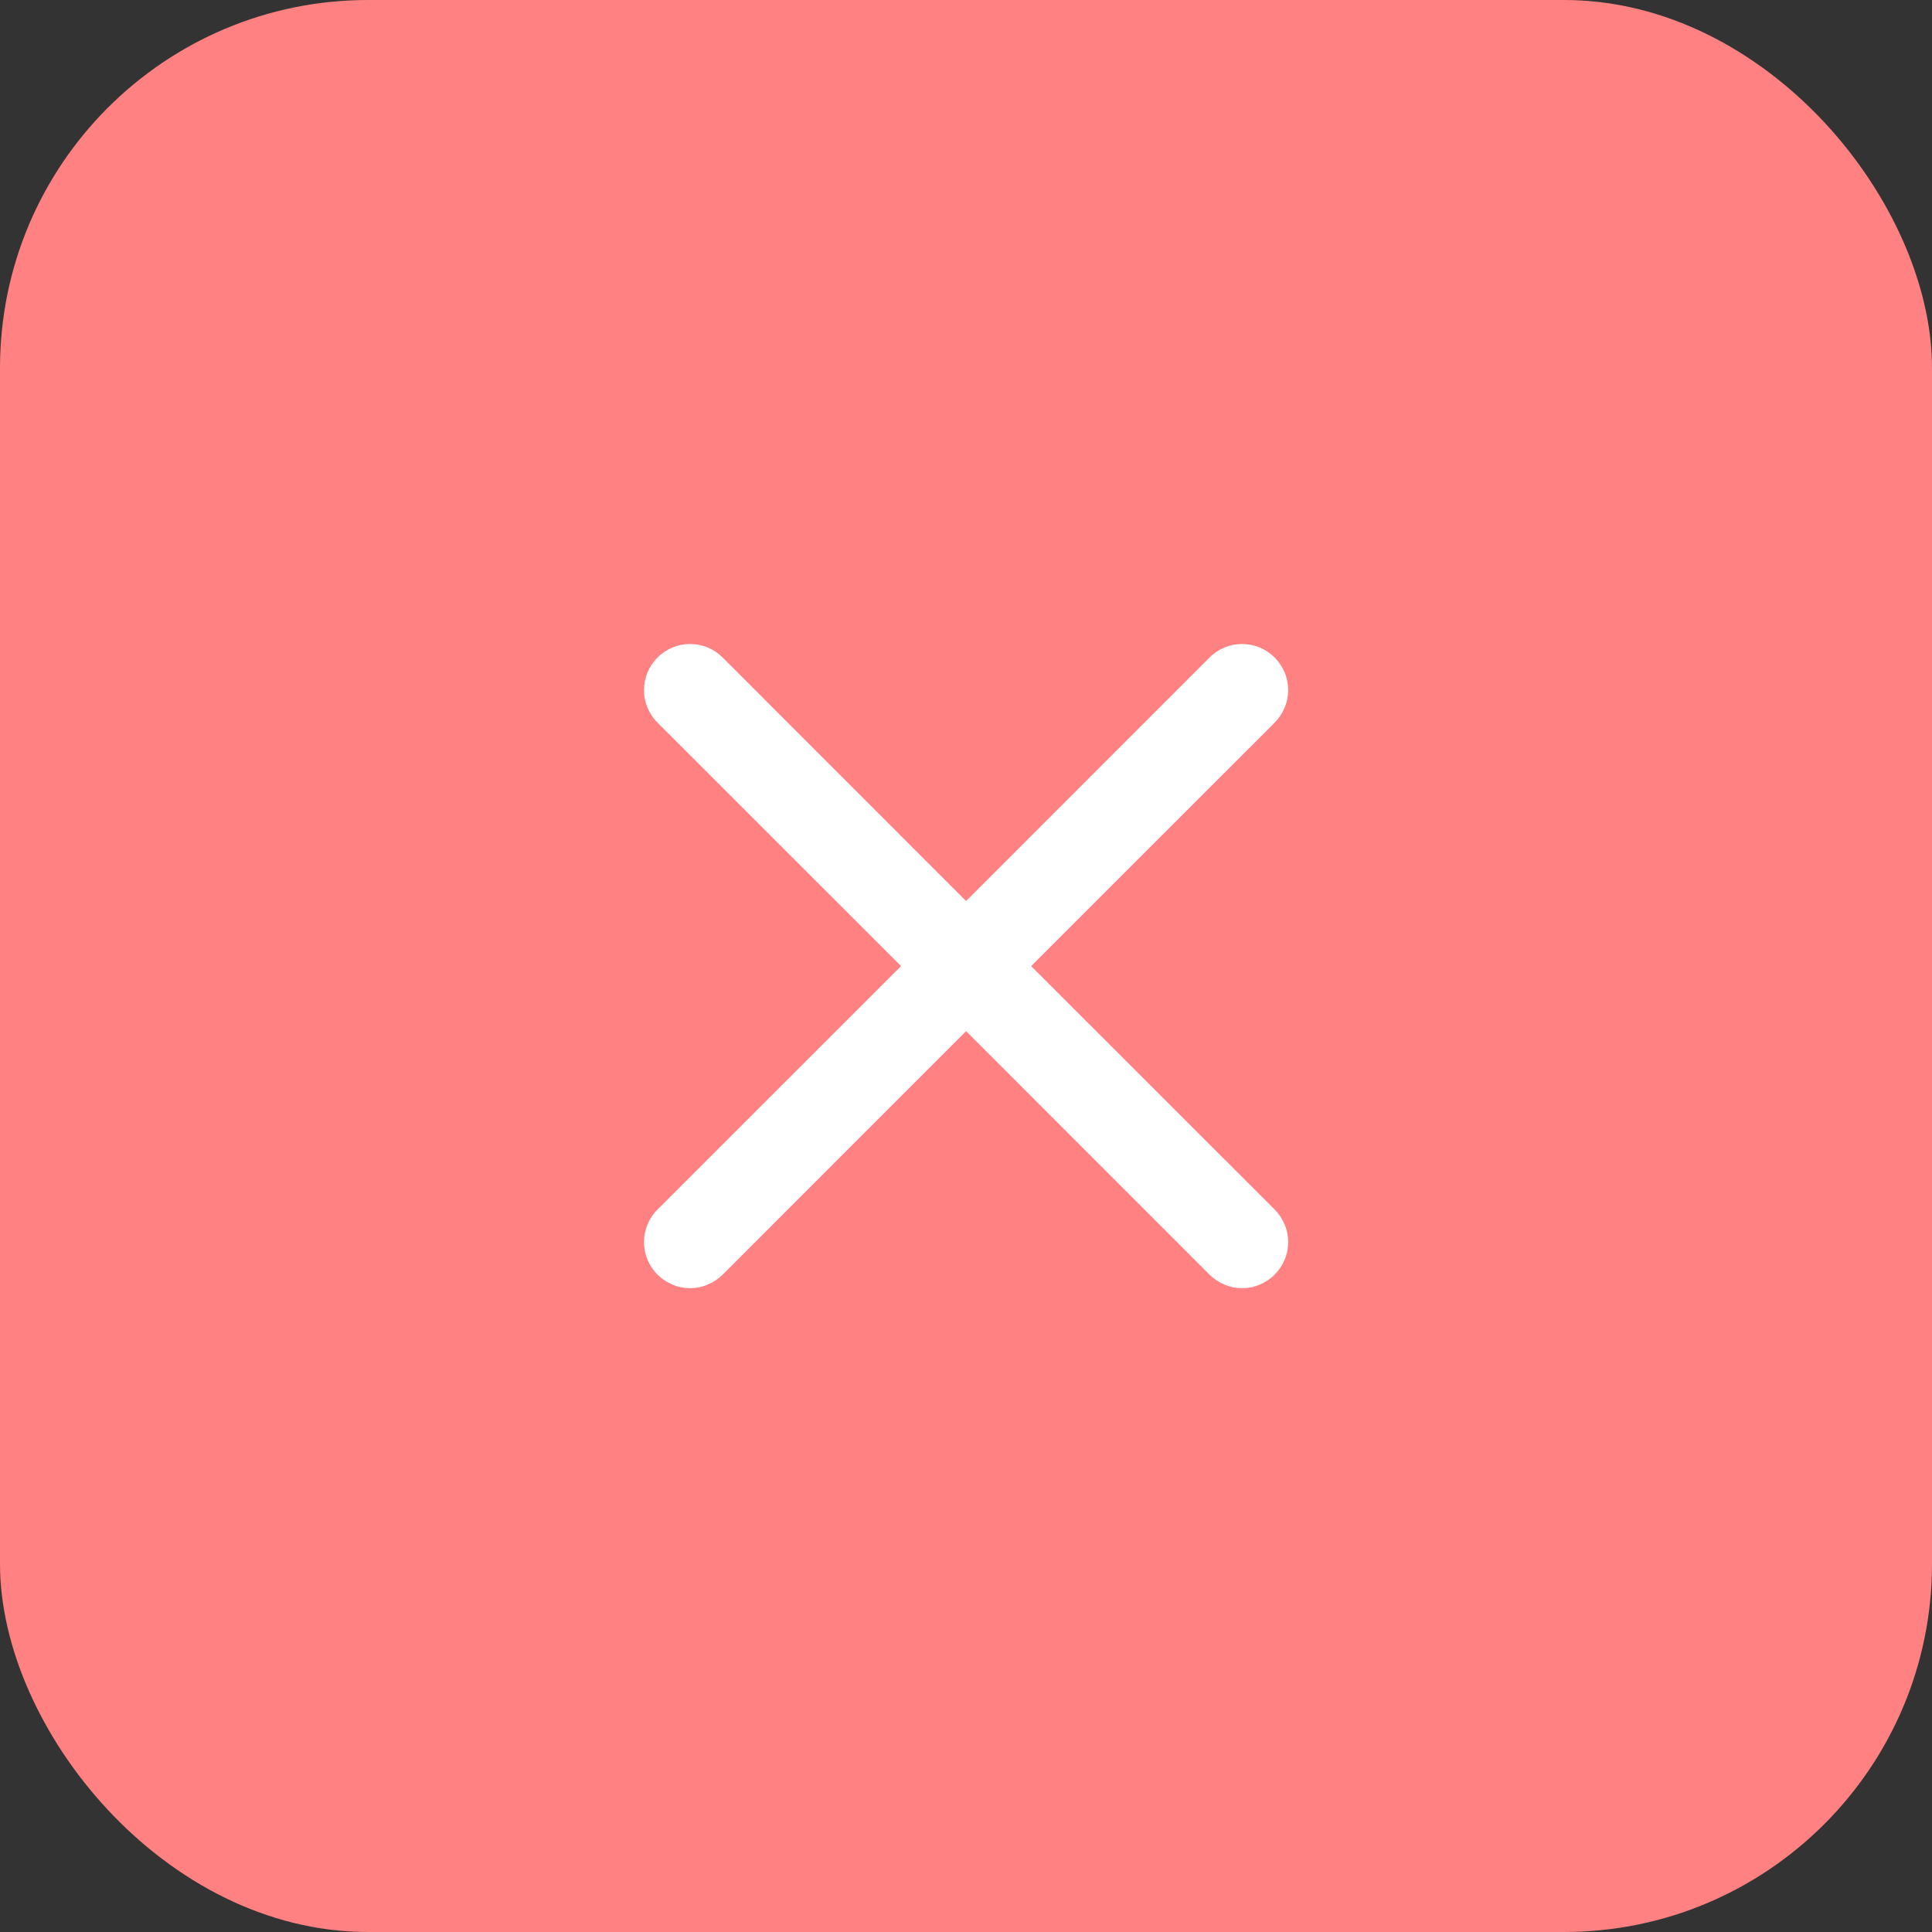 <svg width="21" height="21" viewBox="0 0 21 21" fill="none" xmlns="http://www.w3.org/2000/svg">
<rect x="0" y="0" width="21" height="21" fill="#333333" stroke="none"/>
<rect width="21" height="21" rx="4" fill="#FF8181"/>
<path d="M7.147 7.147C7.193 7.1 7.249 7.063 7.309 7.038C7.37 7.013 7.435 7 7.501 7C7.567 7 7.632 7.013 7.693 7.038C7.753 7.063 7.808 7.1 7.855 7.147L10.501 9.794L13.147 7.147C13.193 7.1 13.249 7.064 13.309 7.038C13.37 7.013 13.435 7 13.501 7C13.567 7 13.632 7.013 13.693 7.038C13.753 7.064 13.808 7.1 13.855 7.147C13.901 7.193 13.938 7.249 13.963 7.309C13.989 7.37 14.002 7.435 14.002 7.501C14.002 7.567 13.989 7.632 13.963 7.692C13.938 7.753 13.901 7.808 13.855 7.855L11.208 10.501L13.855 13.147C13.901 13.193 13.938 13.249 13.963 13.309C13.989 13.37 14.002 13.435 14.002 13.501C14.002 13.567 13.989 13.632 13.963 13.693C13.938 13.753 13.901 13.808 13.855 13.855C13.808 13.901 13.753 13.938 13.693 13.963C13.632 13.989 13.567 14.002 13.501 14.002C13.435 14.002 13.37 13.989 13.309 13.963C13.249 13.938 13.193 13.901 13.147 13.855L10.501 11.208L7.855 13.855C7.808 13.901 7.753 13.938 7.692 13.963C7.632 13.989 7.567 14.002 7.501 14.002C7.435 14.002 7.37 13.989 7.309 13.963C7.249 13.938 7.193 13.901 7.147 13.855C7.1 13.808 7.064 13.753 7.038 13.693C7.013 13.632 7 13.567 7 13.501C7 13.435 7.013 13.37 7.038 13.309C7.064 13.249 7.1 13.193 7.147 13.147L9.794 10.501L7.147 7.855C7.1 7.808 7.063 7.753 7.038 7.693C7.013 7.632 7 7.567 7 7.501C7 7.435 7.013 7.37 7.038 7.309C7.063 7.249 7.1 7.193 7.147 7.147Z" fill="white"/>
</svg>
